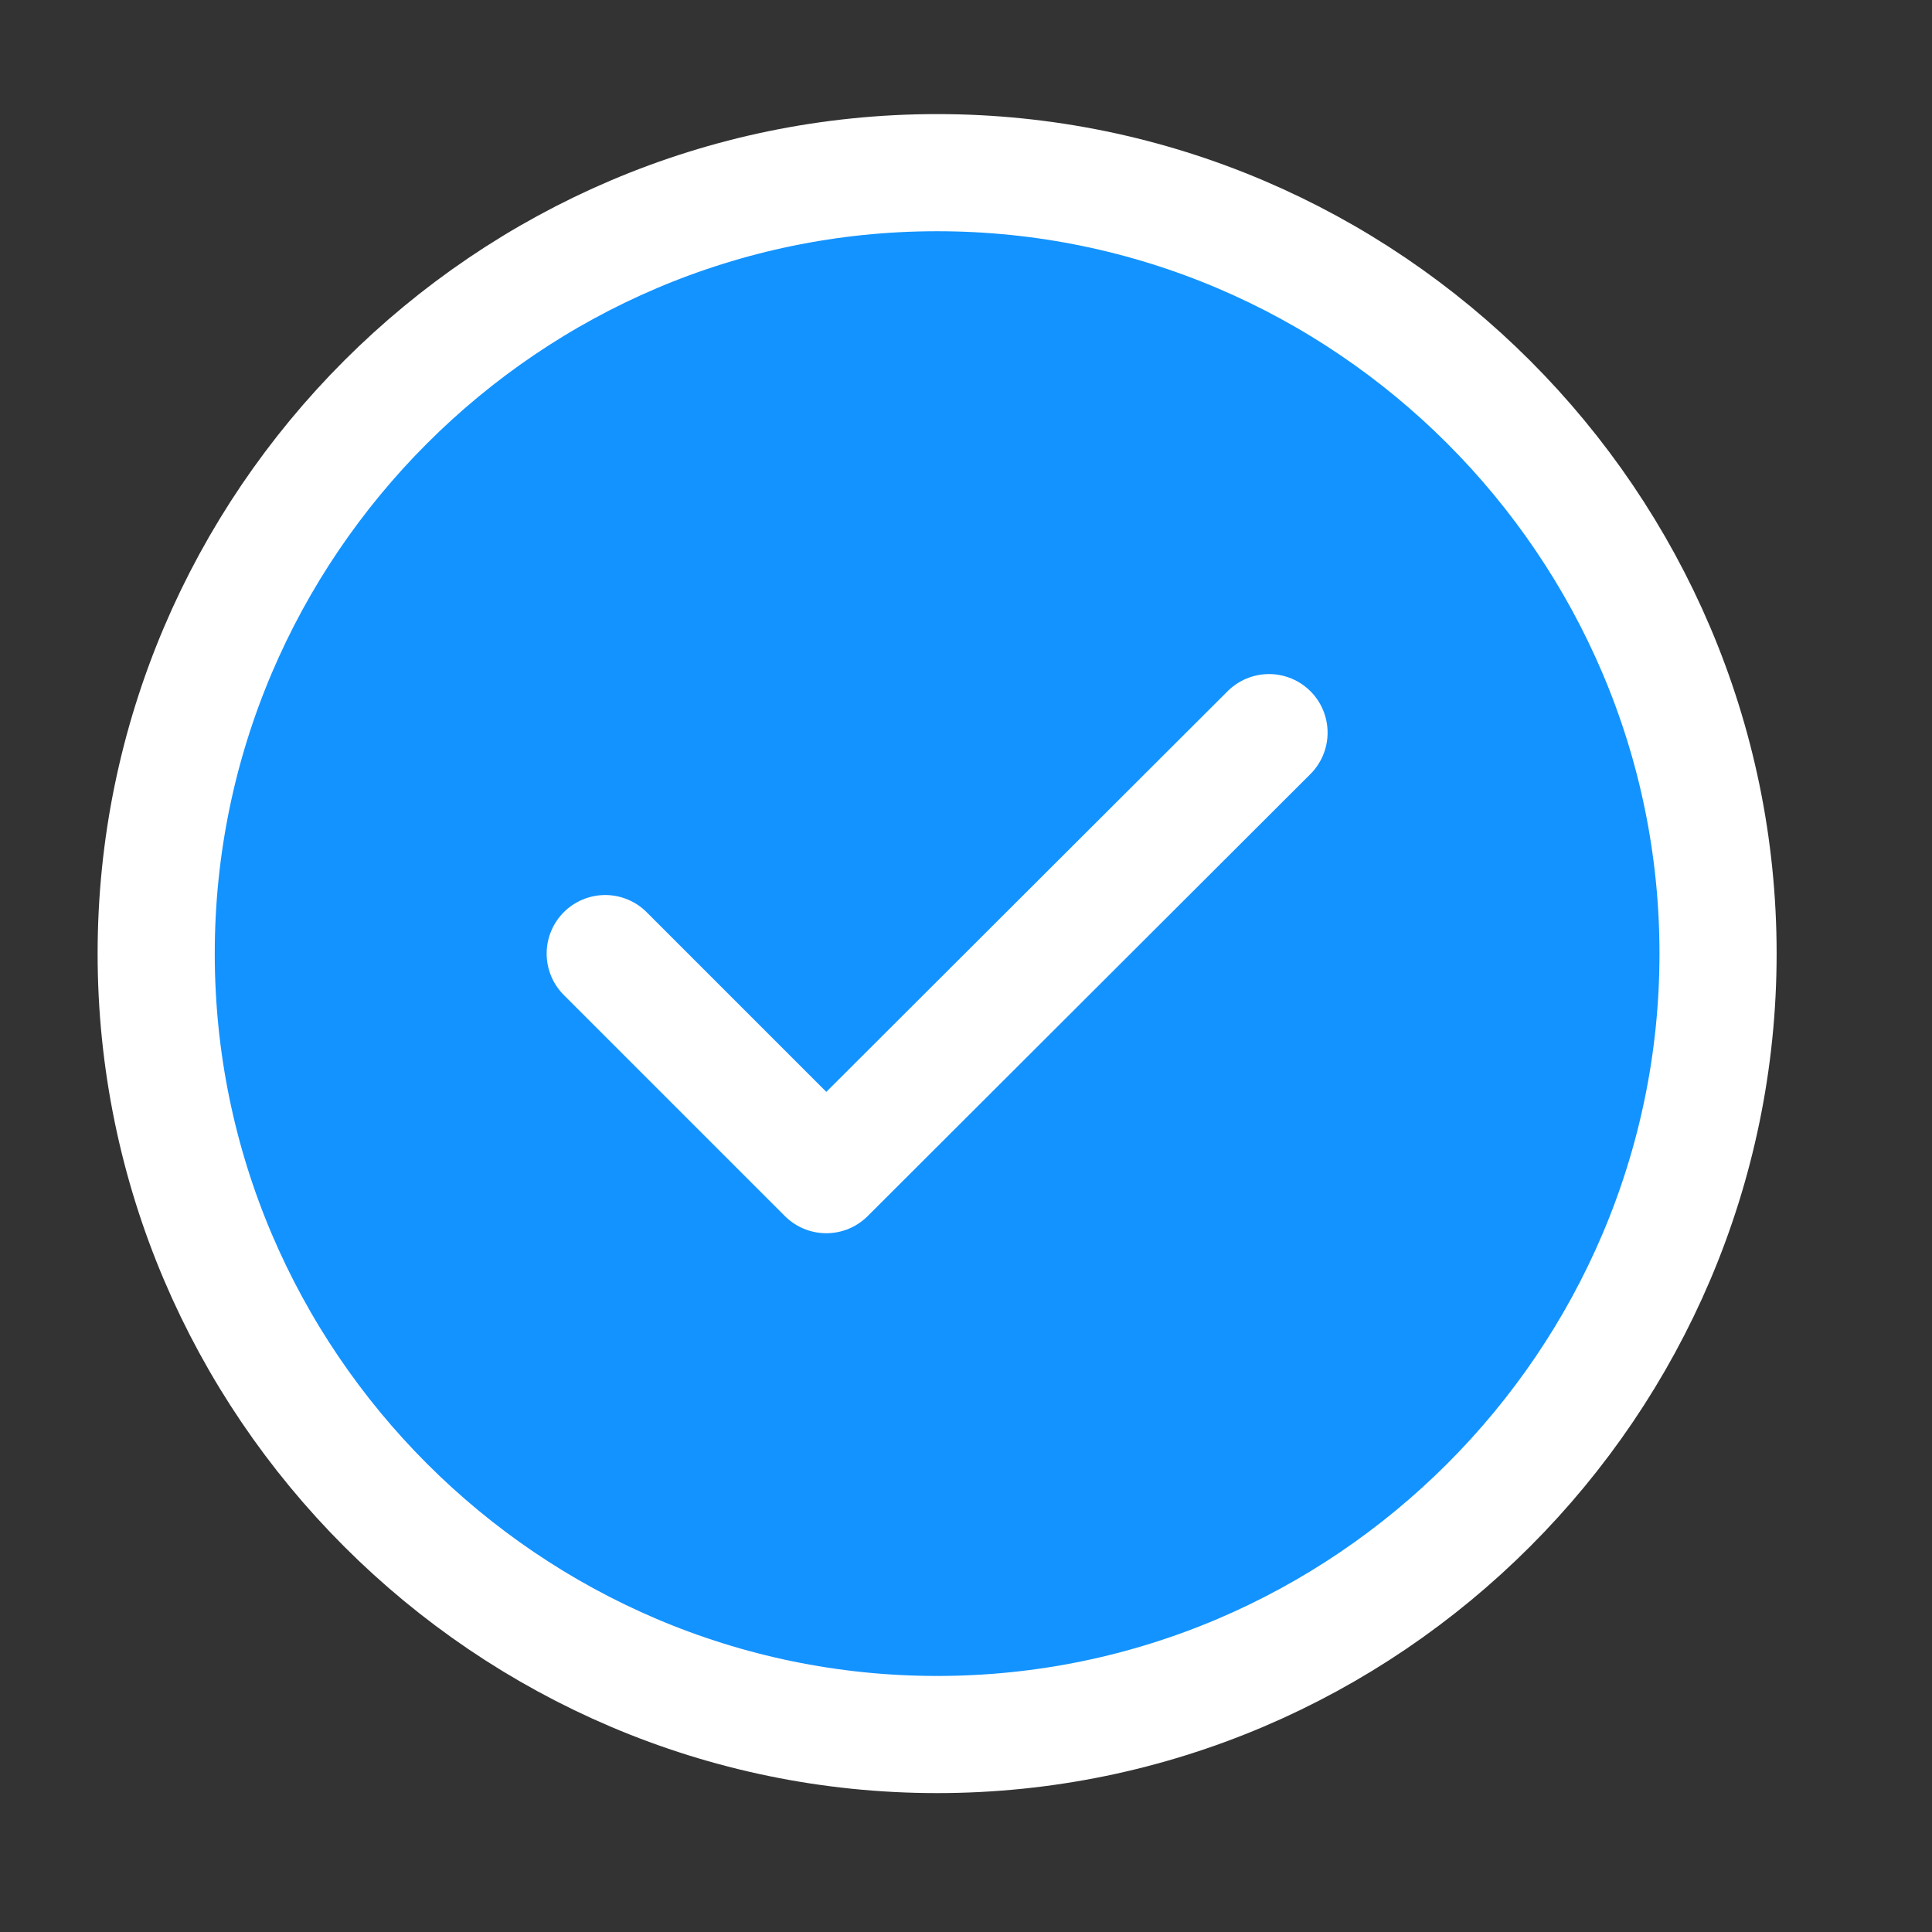 <svg width="19" height="19" viewBox="0 0 19 19" fill="none" xmlns="http://www.w3.org/2000/svg">
<rect x="0" y="0" width="19" height="19" fill="#333333" stroke="none"/>
<path d="M9.216 17.058C13.44 17.058 16.896 13.602 16.896 9.378C16.896 5.154 13.44 1.698 9.216 1.698C4.992 1.698 1.536 5.154 1.536 9.378C1.536 13.602 4.992 17.058 9.216 17.058Z" fill="#1393FF"/>
<path d="M5.952 9.378L8.126 11.552L12.48 7.205" fill="#1393FF"/>
<path d="M5.952 9.378L8.126 11.552L12.48 7.205M9.216 17.058C13.44 17.058 16.896 13.602 16.896 9.378C16.896 5.154 13.44 1.698 9.216 1.698C4.992 1.698 1.536 5.154 1.536 9.378C1.536 13.602 4.992 17.058 9.216 17.058Z" stroke="white" stroke-width="1.152" stroke-linecap="round" stroke-linejoin="round"/>
</svg>
